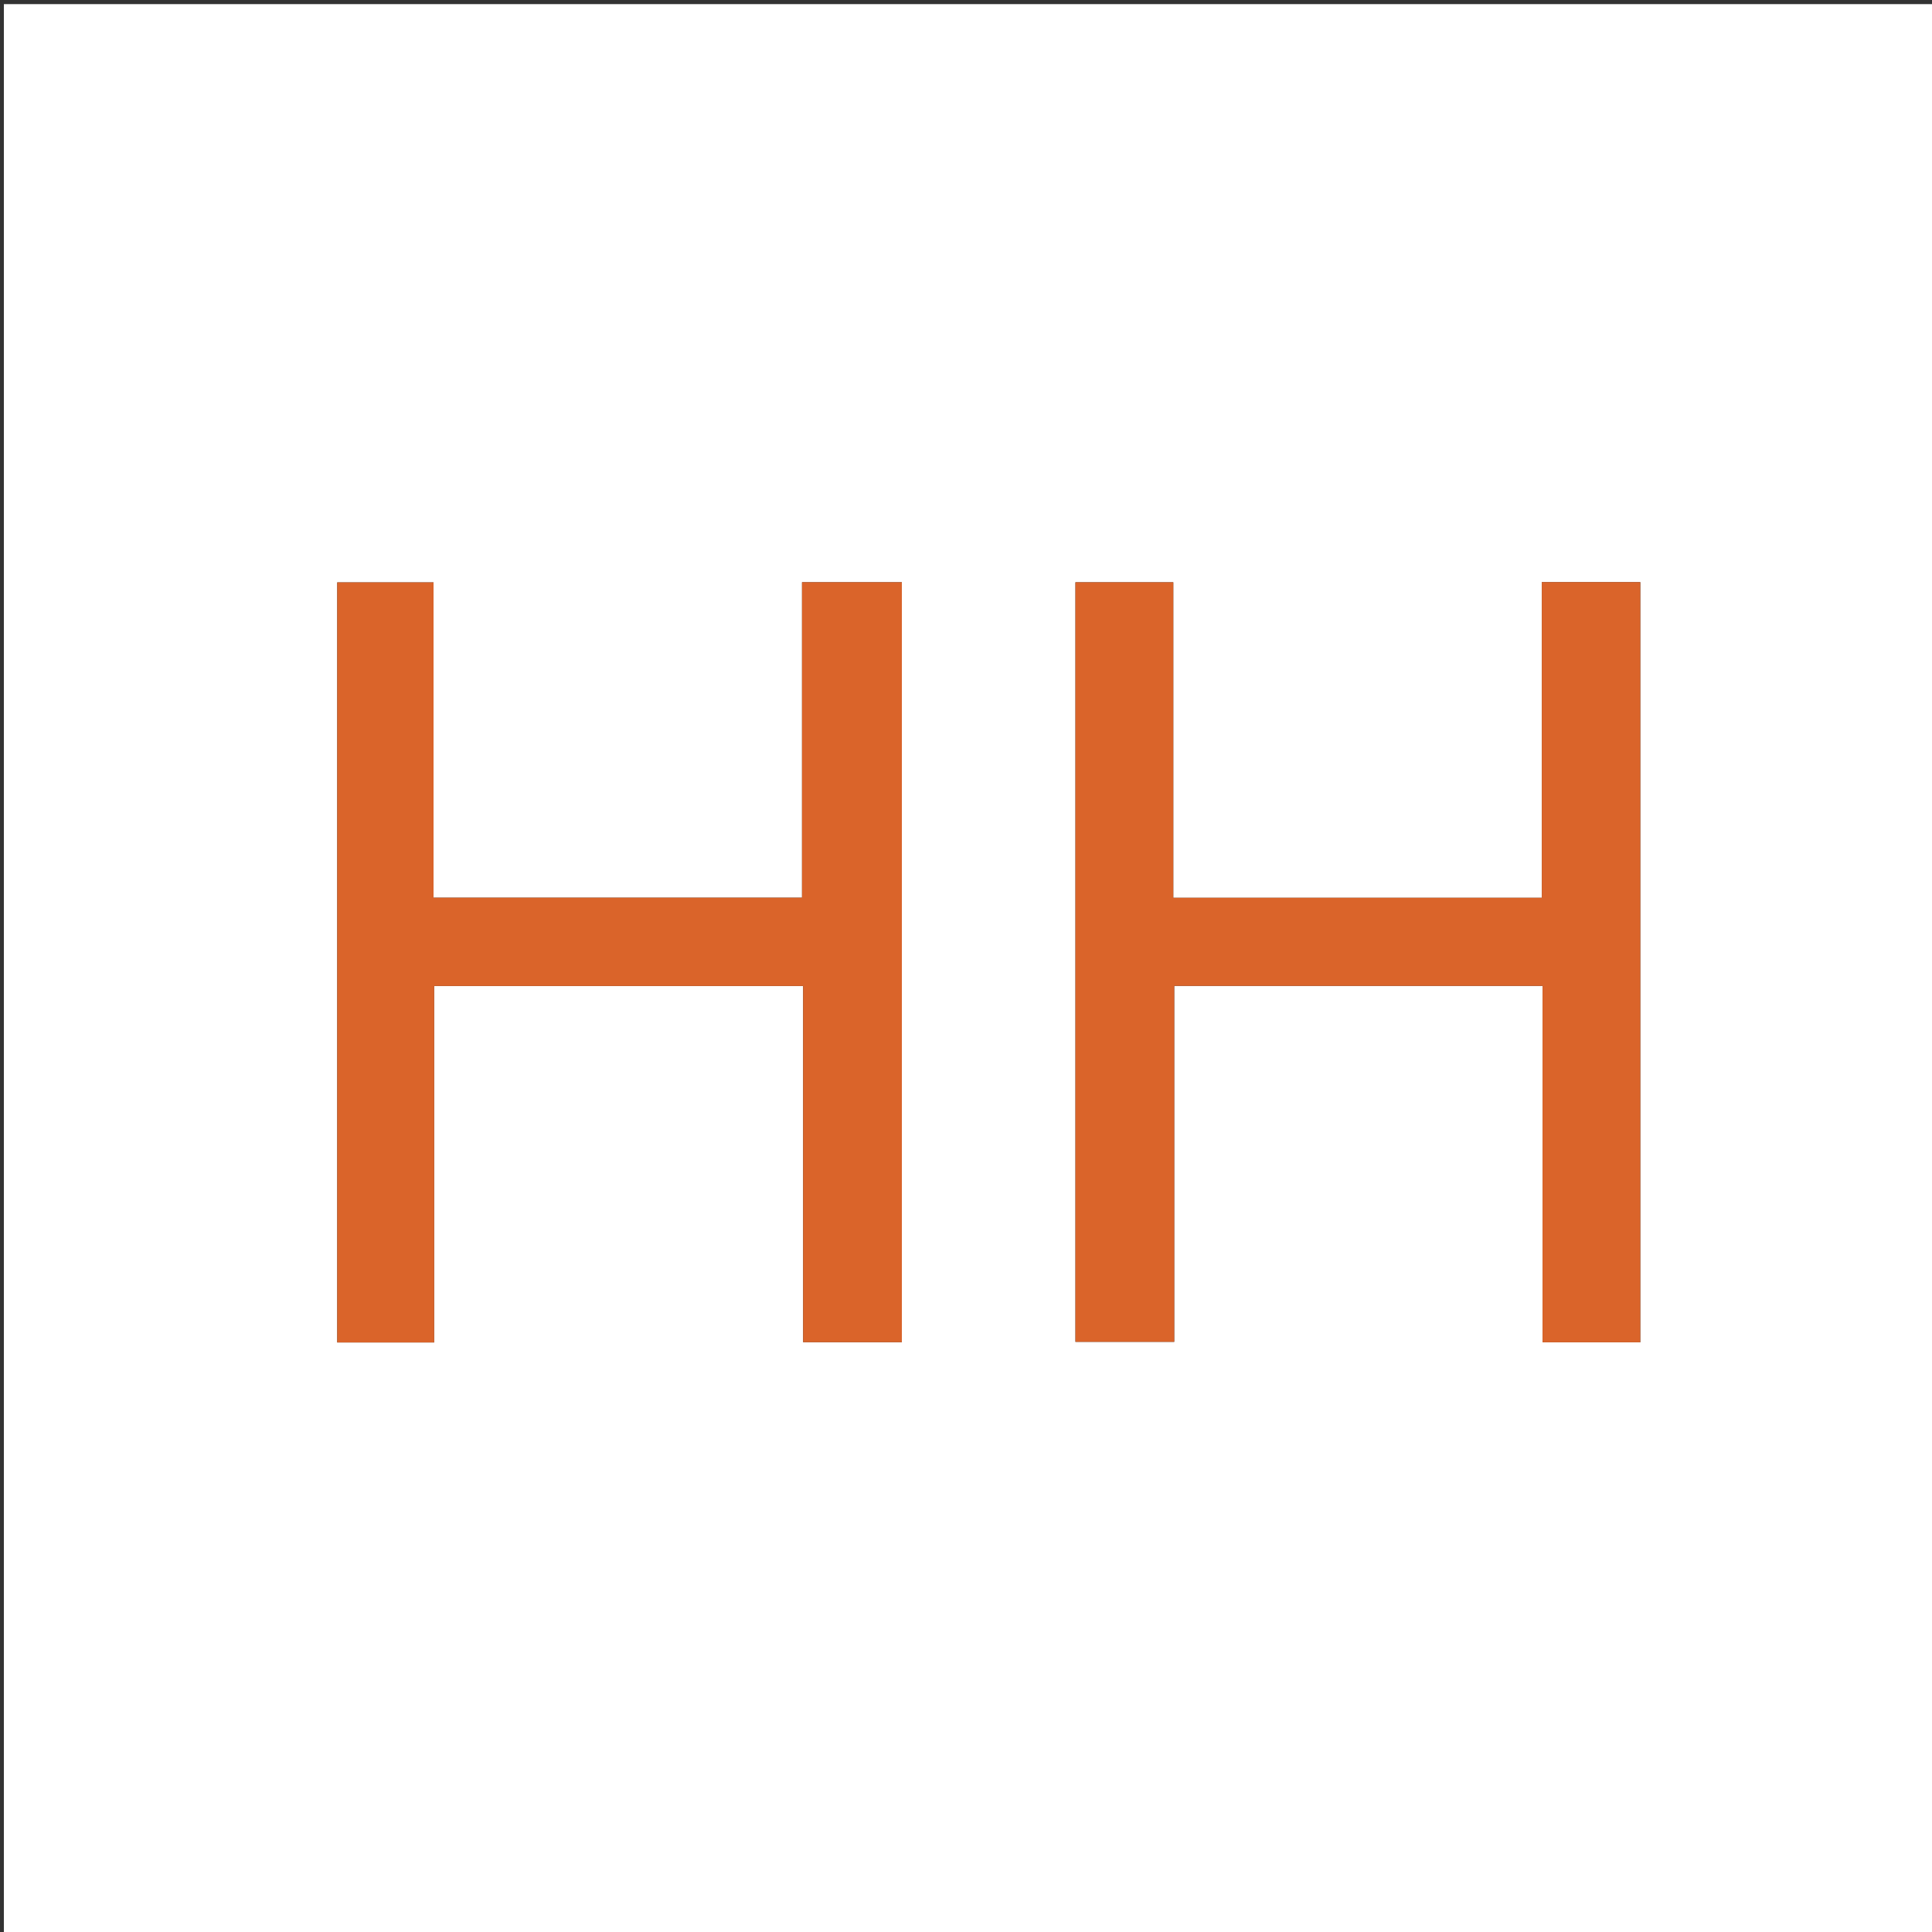 <svg version="1.1" id="Layer_1" xmlns="http://www.w3.org/2000/svg" xmlns:xlink="http://www.w3.org/1999/xlink" x="0px" y="0px"
	 width="100%" viewBox="0 0 512 512" enable-background="new 0 0 512 512" xml:space="preserve">
<rect x="0" y="0" width="512" height="512" fill="#333333" stroke="none"/>
<path fill="#FFFFFF" opacity="1" stroke="none" 
	d="
M223,513 
	C148.685,513 74.869,513 1.027,513 
	C1.027,342.393 1.027,171.786 1.027,1.089 
	C171.565,1.089 342.131,1.089 512.848,1.089 
	C512.848,171.667 512.848,342.333 512.848,513 
	C416.453,513 319.976,513 223,513 
M239,326.5 
	C239,269.091 239,211.682 239,154.293 
	C229.912,154.293 221.488,154.293 212.544,154.293 
	C212.544,182.322 212.544,210.063 212.544,237.896 
	C179.794,237.896 147.573,237.896 114.889,237.896 
	C114.889,209.829 114.889,182.092 114.889,154.337 
	C106.032,154.337 97.644,154.337 89.368,154.337 
	C89.368,221.717 89.368,288.759 89.368,355.759 
	C98.009,355.759 106.279,355.759 115.056,355.759 
	C115.056,324.137 115.056,292.75 115.056,261.3 
	C147.792,261.3 180.017,261.3 212.839,261.3 
	C212.839,292.962 212.839,324.33 212.839,355.701 
	C221.85,355.701 230.259,355.701 239,355.701 
	C239,346.104 239,336.802 239,326.5 
M285,311.5 
	C285,326.254 285,341.008 285,355.607 
	C294.084,355.607 302.476,355.607 311.184,355.607 
	C311.184,323.948 311.184,292.681 311.184,261.273 
	C343.746,261.273 375.972,261.273 408.79,261.273 
	C408.79,292.911 408.79,324.284 408.79,355.725 
	C417.795,355.725 426.206,355.725 434.694,355.725 
	C434.694,288.407 434.694,221.365 434.694,154.272 
	C425.964,154.272 417.542,154.272 408.591,154.272 
	C408.591,182.275 408.591,210.011 408.591,237.922 
	C375.835,237.922 343.616,237.922 310.935,237.922 
	C310.935,209.881 310.935,182.143 310.935,154.313 
	C302.083,154.313 293.694,154.313 285,154.313 
	C285,206.583 285,258.542 285,311.5 
z"/>
<path fill="#DA642A" opacity="1" stroke="none" 
	d="
M239,327 
	C239,336.802 239,346.104 239,355.701 
	C230.259,355.701 221.85,355.701 212.839,355.701 
	C212.839,324.33 212.839,292.962 212.839,261.3 
	C180.017,261.3 147.792,261.3 115.056,261.3 
	C115.056,292.75 115.056,324.137 115.056,355.759 
	C106.279,355.759 98.009,355.759 89.368,355.759 
	C89.368,288.759 89.368,221.717 89.368,154.337 
	C97.644,154.337 106.032,154.337 114.889,154.337 
	C114.889,182.092 114.889,209.829 114.889,237.896 
	C147.573,237.896 179.794,237.896 212.544,237.896 
	C212.544,210.063 212.544,182.322 212.544,154.293 
	C221.488,154.293 229.912,154.293 239,154.293 
	C239,211.682 239,269.091 239,327 
z"/>
<path fill="#DA642A" opacity="1" stroke="none" 
	d="
M285,311 
	C285,258.542 285,206.583 285,154.313 
	C293.694,154.313 302.083,154.313 310.935,154.313 
	C310.935,182.143 310.935,209.881 310.935,237.922 
	C343.616,237.922 375.835,237.922 408.591,237.922 
	C408.591,210.011 408.591,182.275 408.591,154.272 
	C417.542,154.272 425.964,154.272 434.694,154.272 
	C434.694,221.365 434.694,288.407 434.694,355.725 
	C426.206,355.725 417.795,355.725 408.79,355.725 
	C408.79,324.284 408.79,292.911 408.79,261.273 
	C375.972,261.273 343.746,261.273 311.184,261.273 
	C311.184,292.681 311.184,323.948 311.184,355.607 
	C302.476,355.607 294.084,355.607 285,355.607 
	C285,341.008 285,326.254 285,311 
z"/>
</svg>